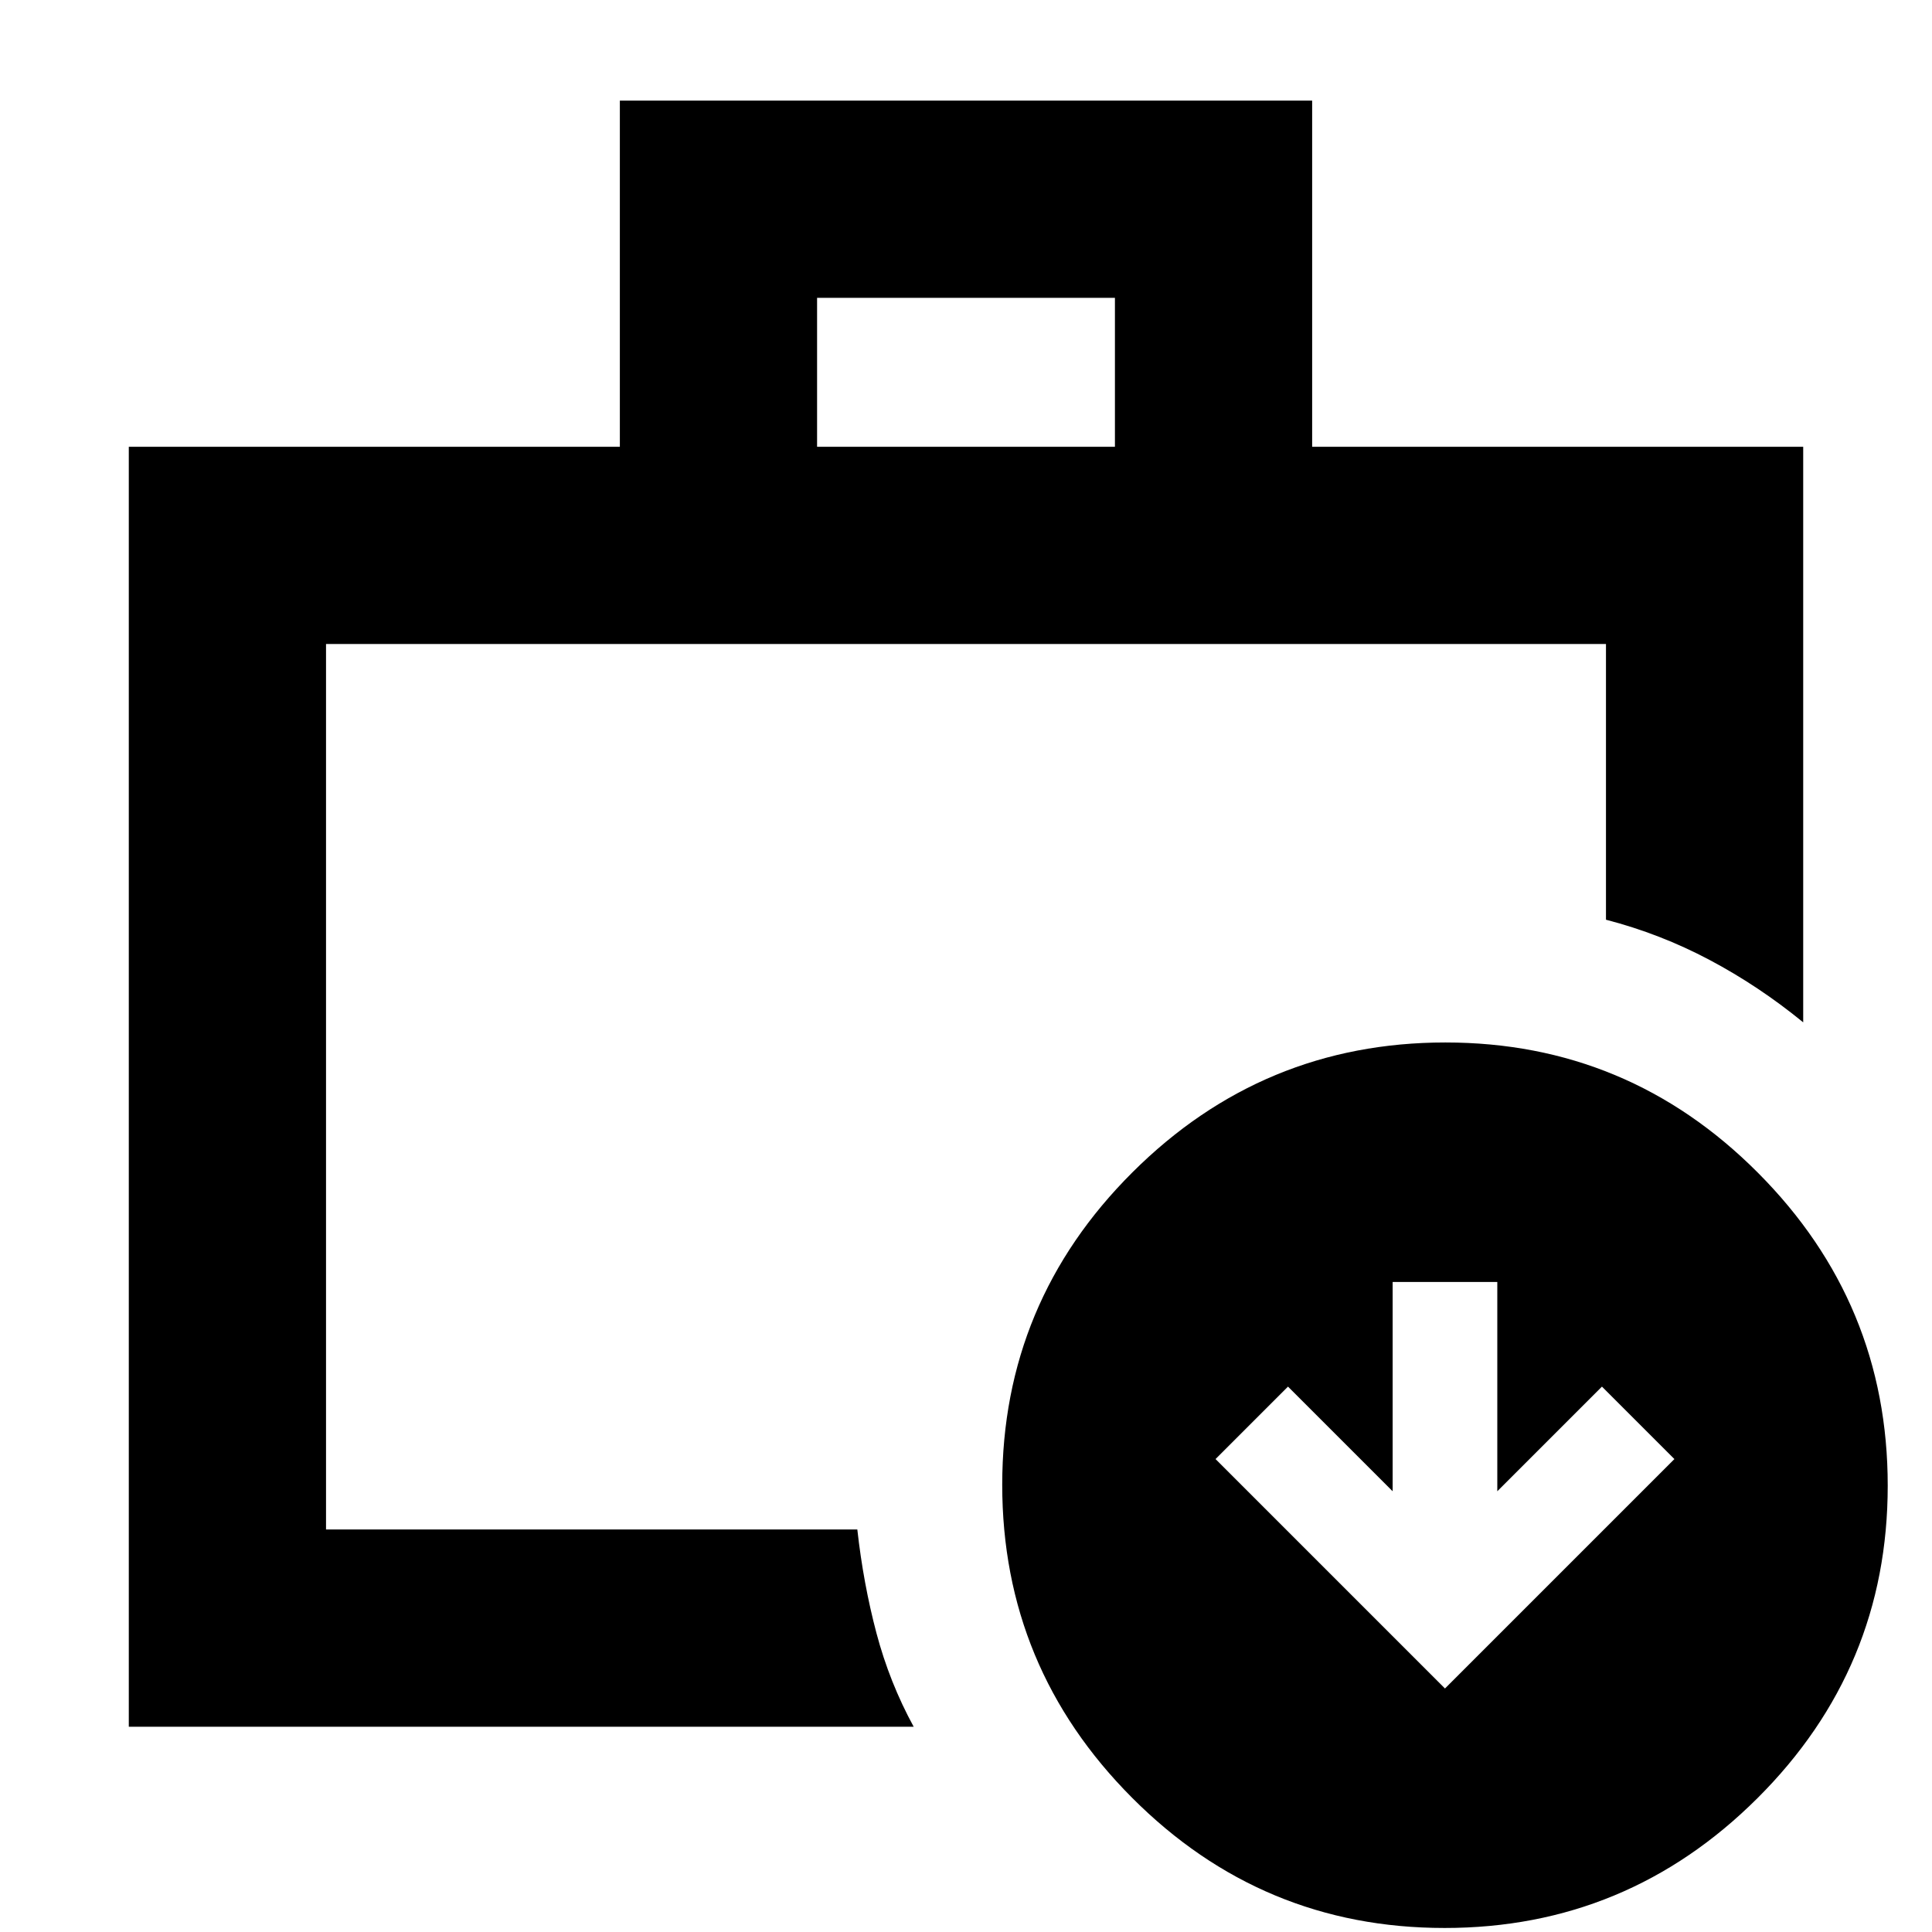 <svg xmlns="http://www.w3.org/2000/svg" height="20" viewBox="0 -960 960 960" width="20"><path d="M162-200v-440 440Zm244-538h148v-74H406v74ZM64-102v-636h244v-172h344v172h244v286q-22-18-46.5-31T798-503v-137H162v440h264q3 26.934 9.5 51.467Q442-124 454-102H64Zm654-19 114-114-36-36-52 52v-104h-52v104l-52-52-36 36 114 114Zm-.226 119Q627-2 562.5-66.726t-64.5-155.5Q498-313 562.726-377.5t155.5-64.5Q809-442 873.5-377.274t64.5 155.5Q938-131 873.274-66.5T717.774-2Z"/></svg>